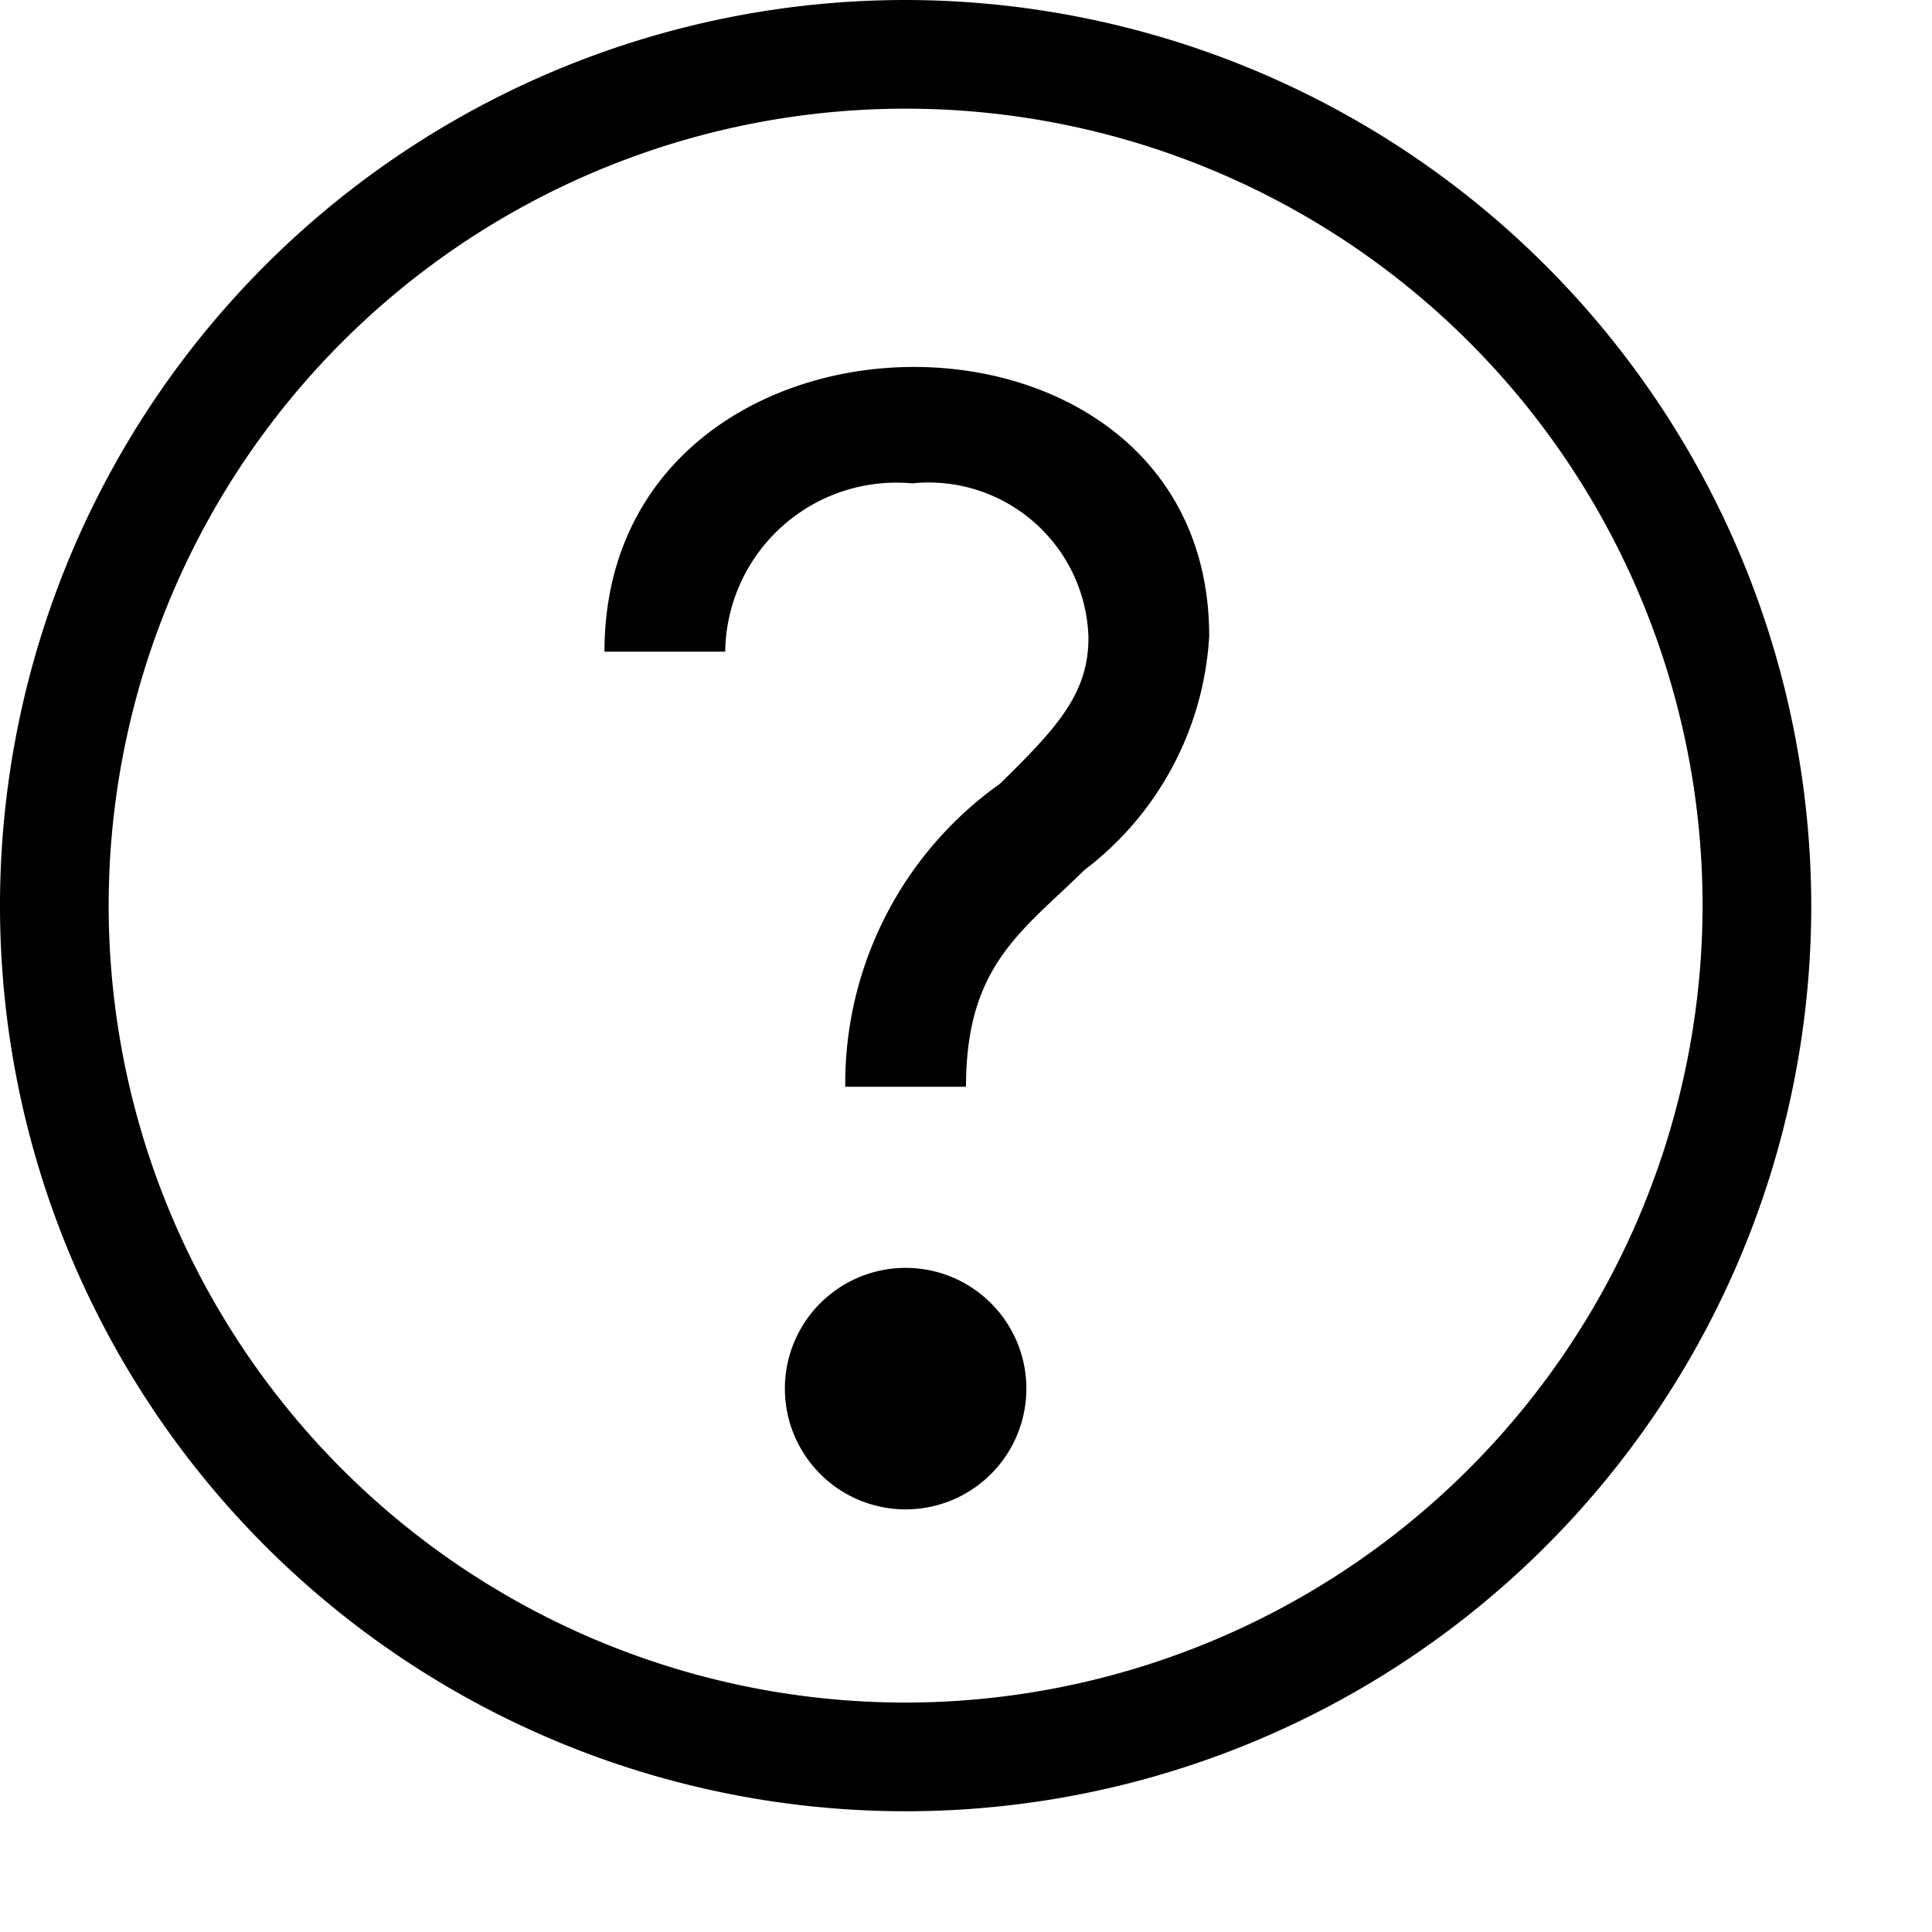 <svg xmlns="http://www.w3.org/2000/svg" viewBox="0 0 16 16"><path d="M7.5 0A7.5 7.5 0 1015 7.5 7.509 7.509 0 007.5 0zm.001 14.1A6.6 6.6 0 1114.1 7.5a6.608 6.608 0 01-6.599 6.6zM7.5 10.5a1 1 0 11-1 1 1 1 0 011-1zM8 9H7a3.046 3.046 0 011.282-2.51c.47-.462.736-.746.732-1.217a1.324 1.324 0 00-1.46-1.27 1.418 1.418 0 00-1.548 1.394h-1c0-3.09 5.009-3.154 5.008-.128a2.617 2.617 0 01-1.032 1.935C8.462 7.715 8 7.995 8 9z"/></svg>